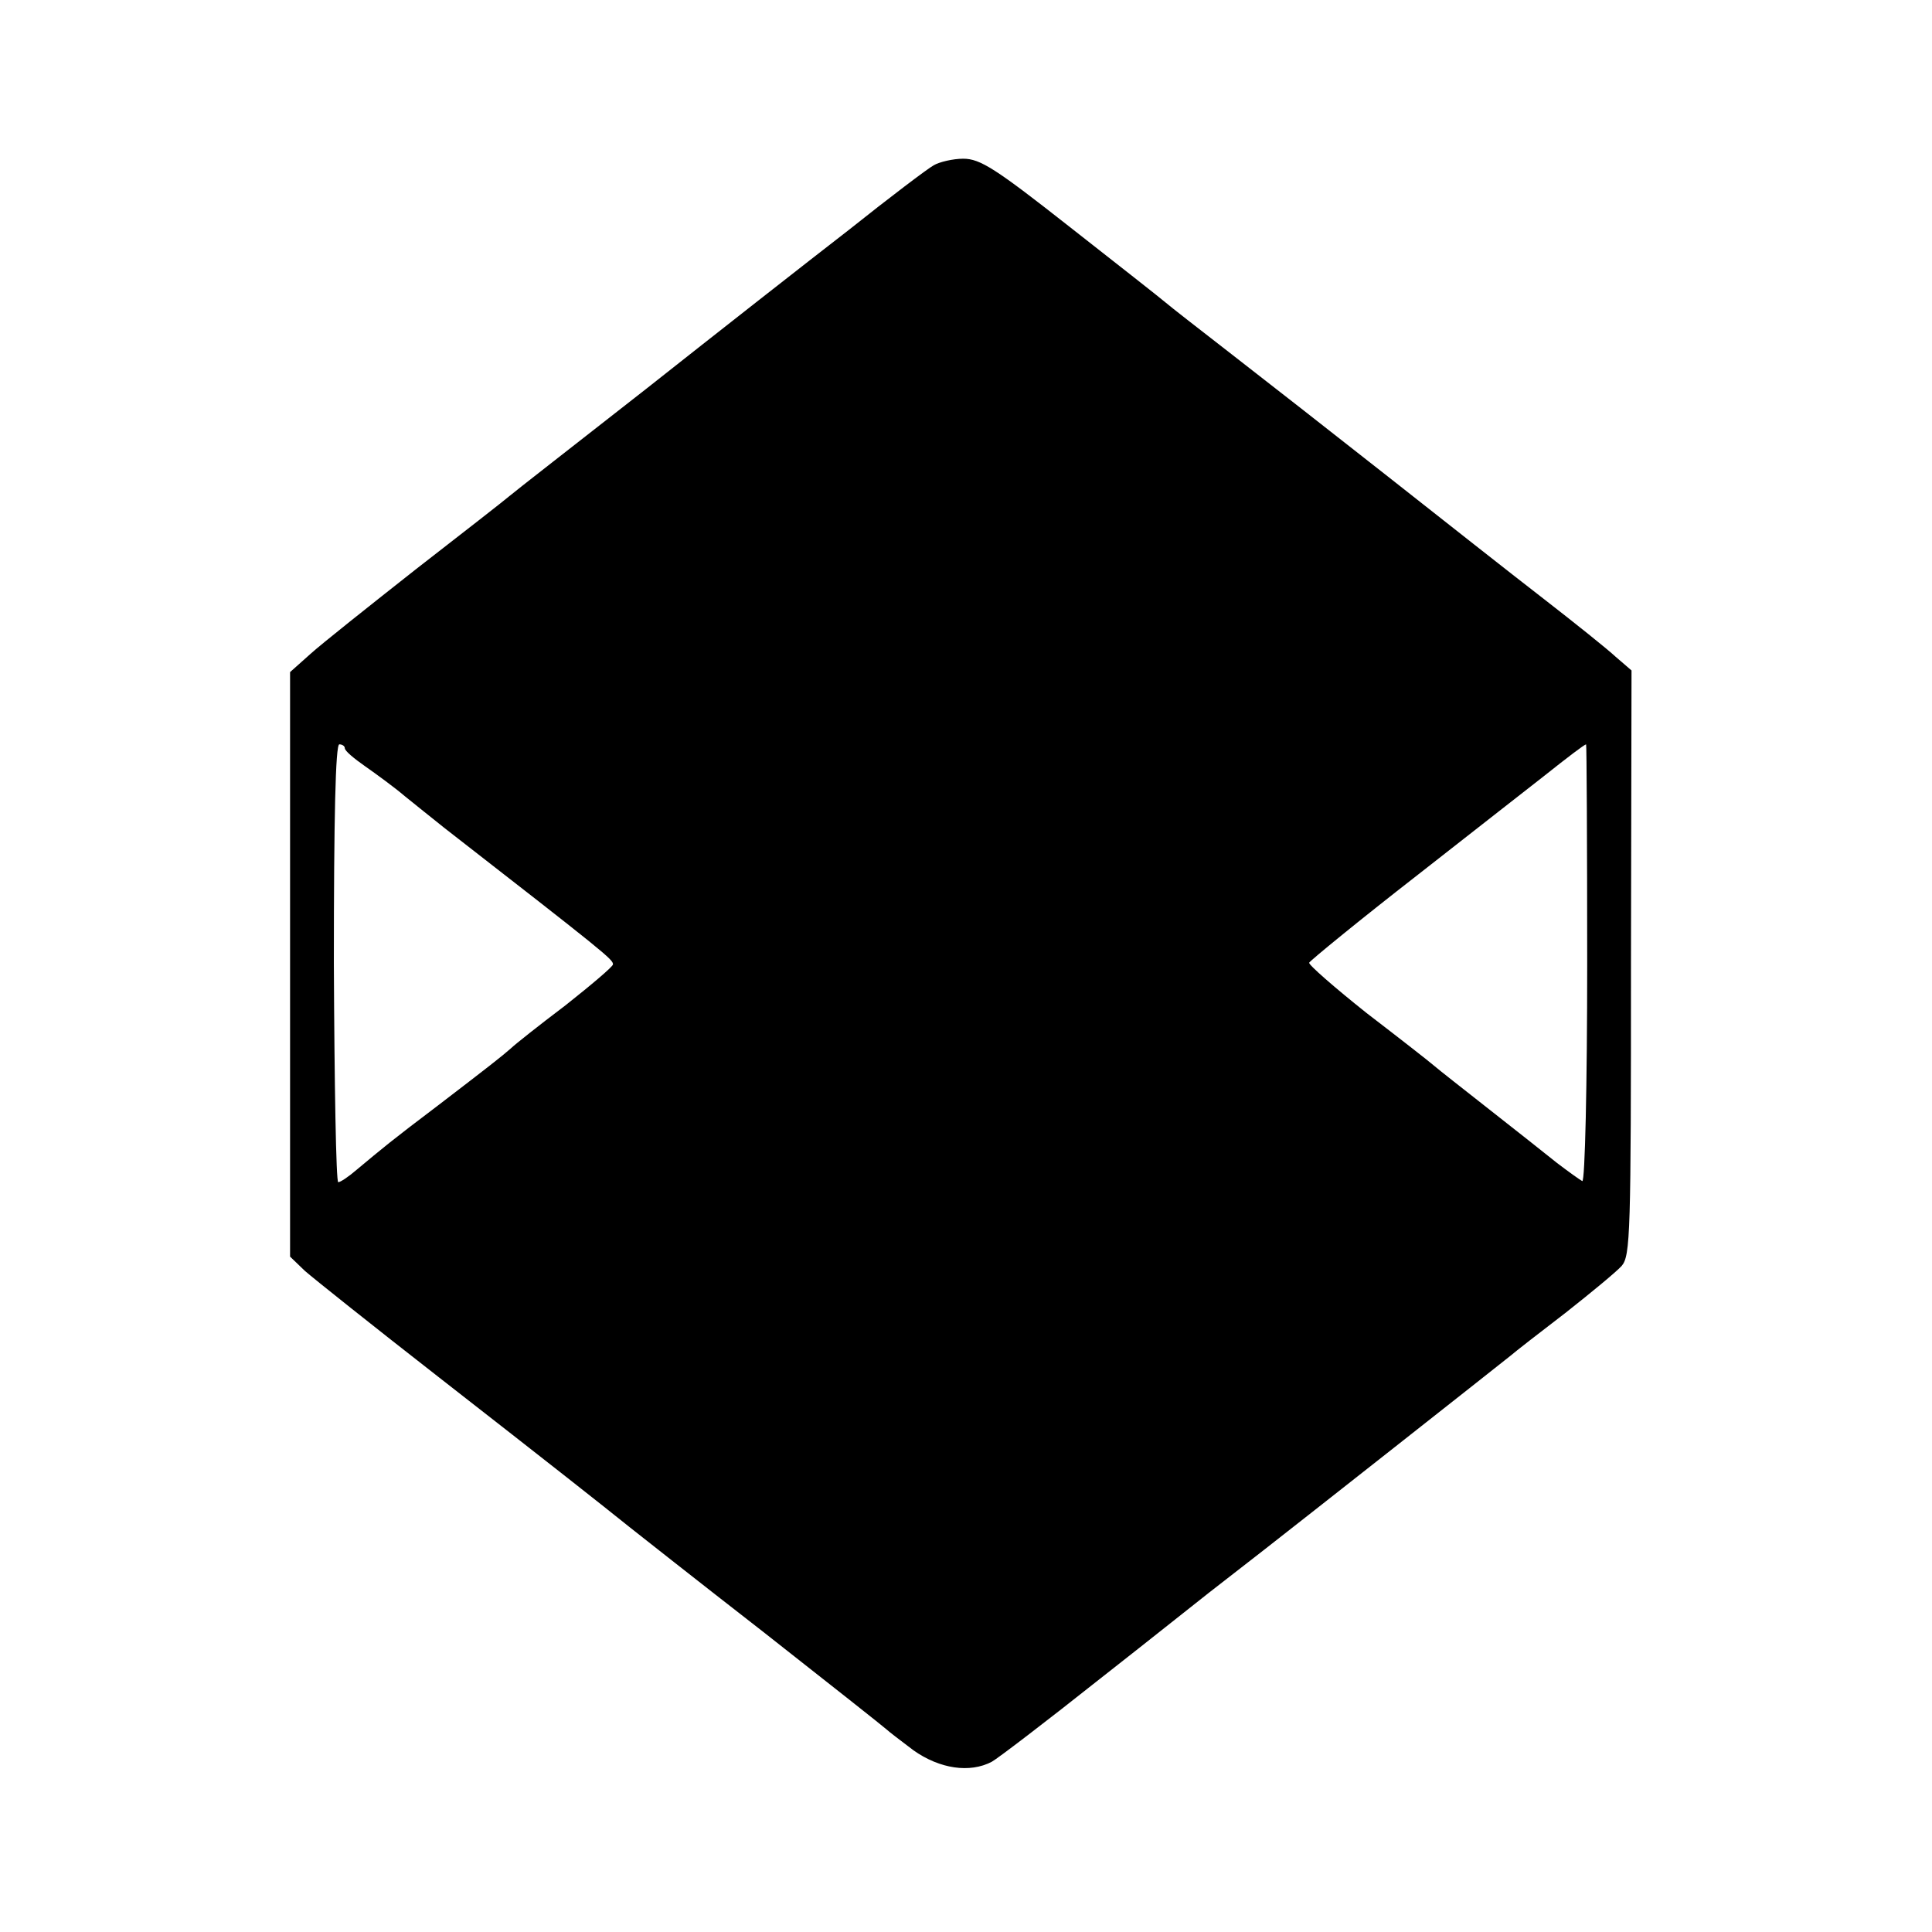 <?xml version="1.0" standalone="no"?>
<!DOCTYPE svg PUBLIC "-//W3C//DTD SVG 20010904//EN"
 "http://www.w3.org/TR/2001/REC-SVG-20010904/DTD/svg10.dtd">
<svg version="1.0" xmlns="http://www.w3.org/2000/svg"
 width="353pt" height="353pt" viewBox="0 0 353 353"
 preserveAspectRatio="xMidYMid meet">
<g transform="translate(0,353) scale(0.1,-0.1)"
fill="#000000" stroke="none">
<path d="M1706 3228 c-11 -6 -81 -59 -155 -118 -75 -58 -242 -189 -371 -291
-129 -101 -242 -189 -250 -196 -8 -7 -85 -67 -170 -133 -85 -67 -172 -136
-193 -155 l-37 -33 0 -534 0 -534 27 -26 c16 -14 125 -101 243 -193 209 -163
299 -234 350 -275 14 -11 124 -98 245 -192 121 -95 222 -175 225 -178 3 -3 25
-20 49 -38 48 -34 103 -42 143 -21 11 6 100 74 197 151 97 76 187 148 200 158
14 11 58 45 99 77 68 53 417 328 452 356 8 7 53 42 100 78 47 37 93 75 103 86
16 19 17 58 17 554 l1 534 -29 25 c-15 14 -75 62 -133 107 -57 44 -185 145
-284 223 -99 78 -227 178 -285 223 -58 45 -112 87 -120 94 -8 7 -87 69 -175
138 -136 107 -164 125 -195 125 -19 0 -44 -6 -54 -12z m-1076 -1065 c0 -5 17
-19 37 -33 20 -14 53 -38 73 -55 20 -16 52 -42 71 -57 297 -231 309 -241 309
-250 0 -4 -39 -37 -87 -75 -49 -37 -93 -72 -99 -78 -17 -15 -40 -33 -134 -105
-86 -65 -100 -77 -148 -117 -15 -13 -30 -23 -34 -23 -4 0 -7 180 -8 400 0 266
3 400 10 400 5 0 10 -3 10 -7z m2270 -394 c0 -220 -4 -399 -9 -397 -4 2 -25
17 -46 33 -21 17 -77 61 -124 98 -47 37 -93 73 -101 80 -8 7 -63 50 -123 96
-59 47 -106 88 -105 92 2 4 91 77 199 161 107 84 211 165 230 180 44 35 73 57
77 58 1 0 2 -180 2 -401z"/>
</g>
</svg>
